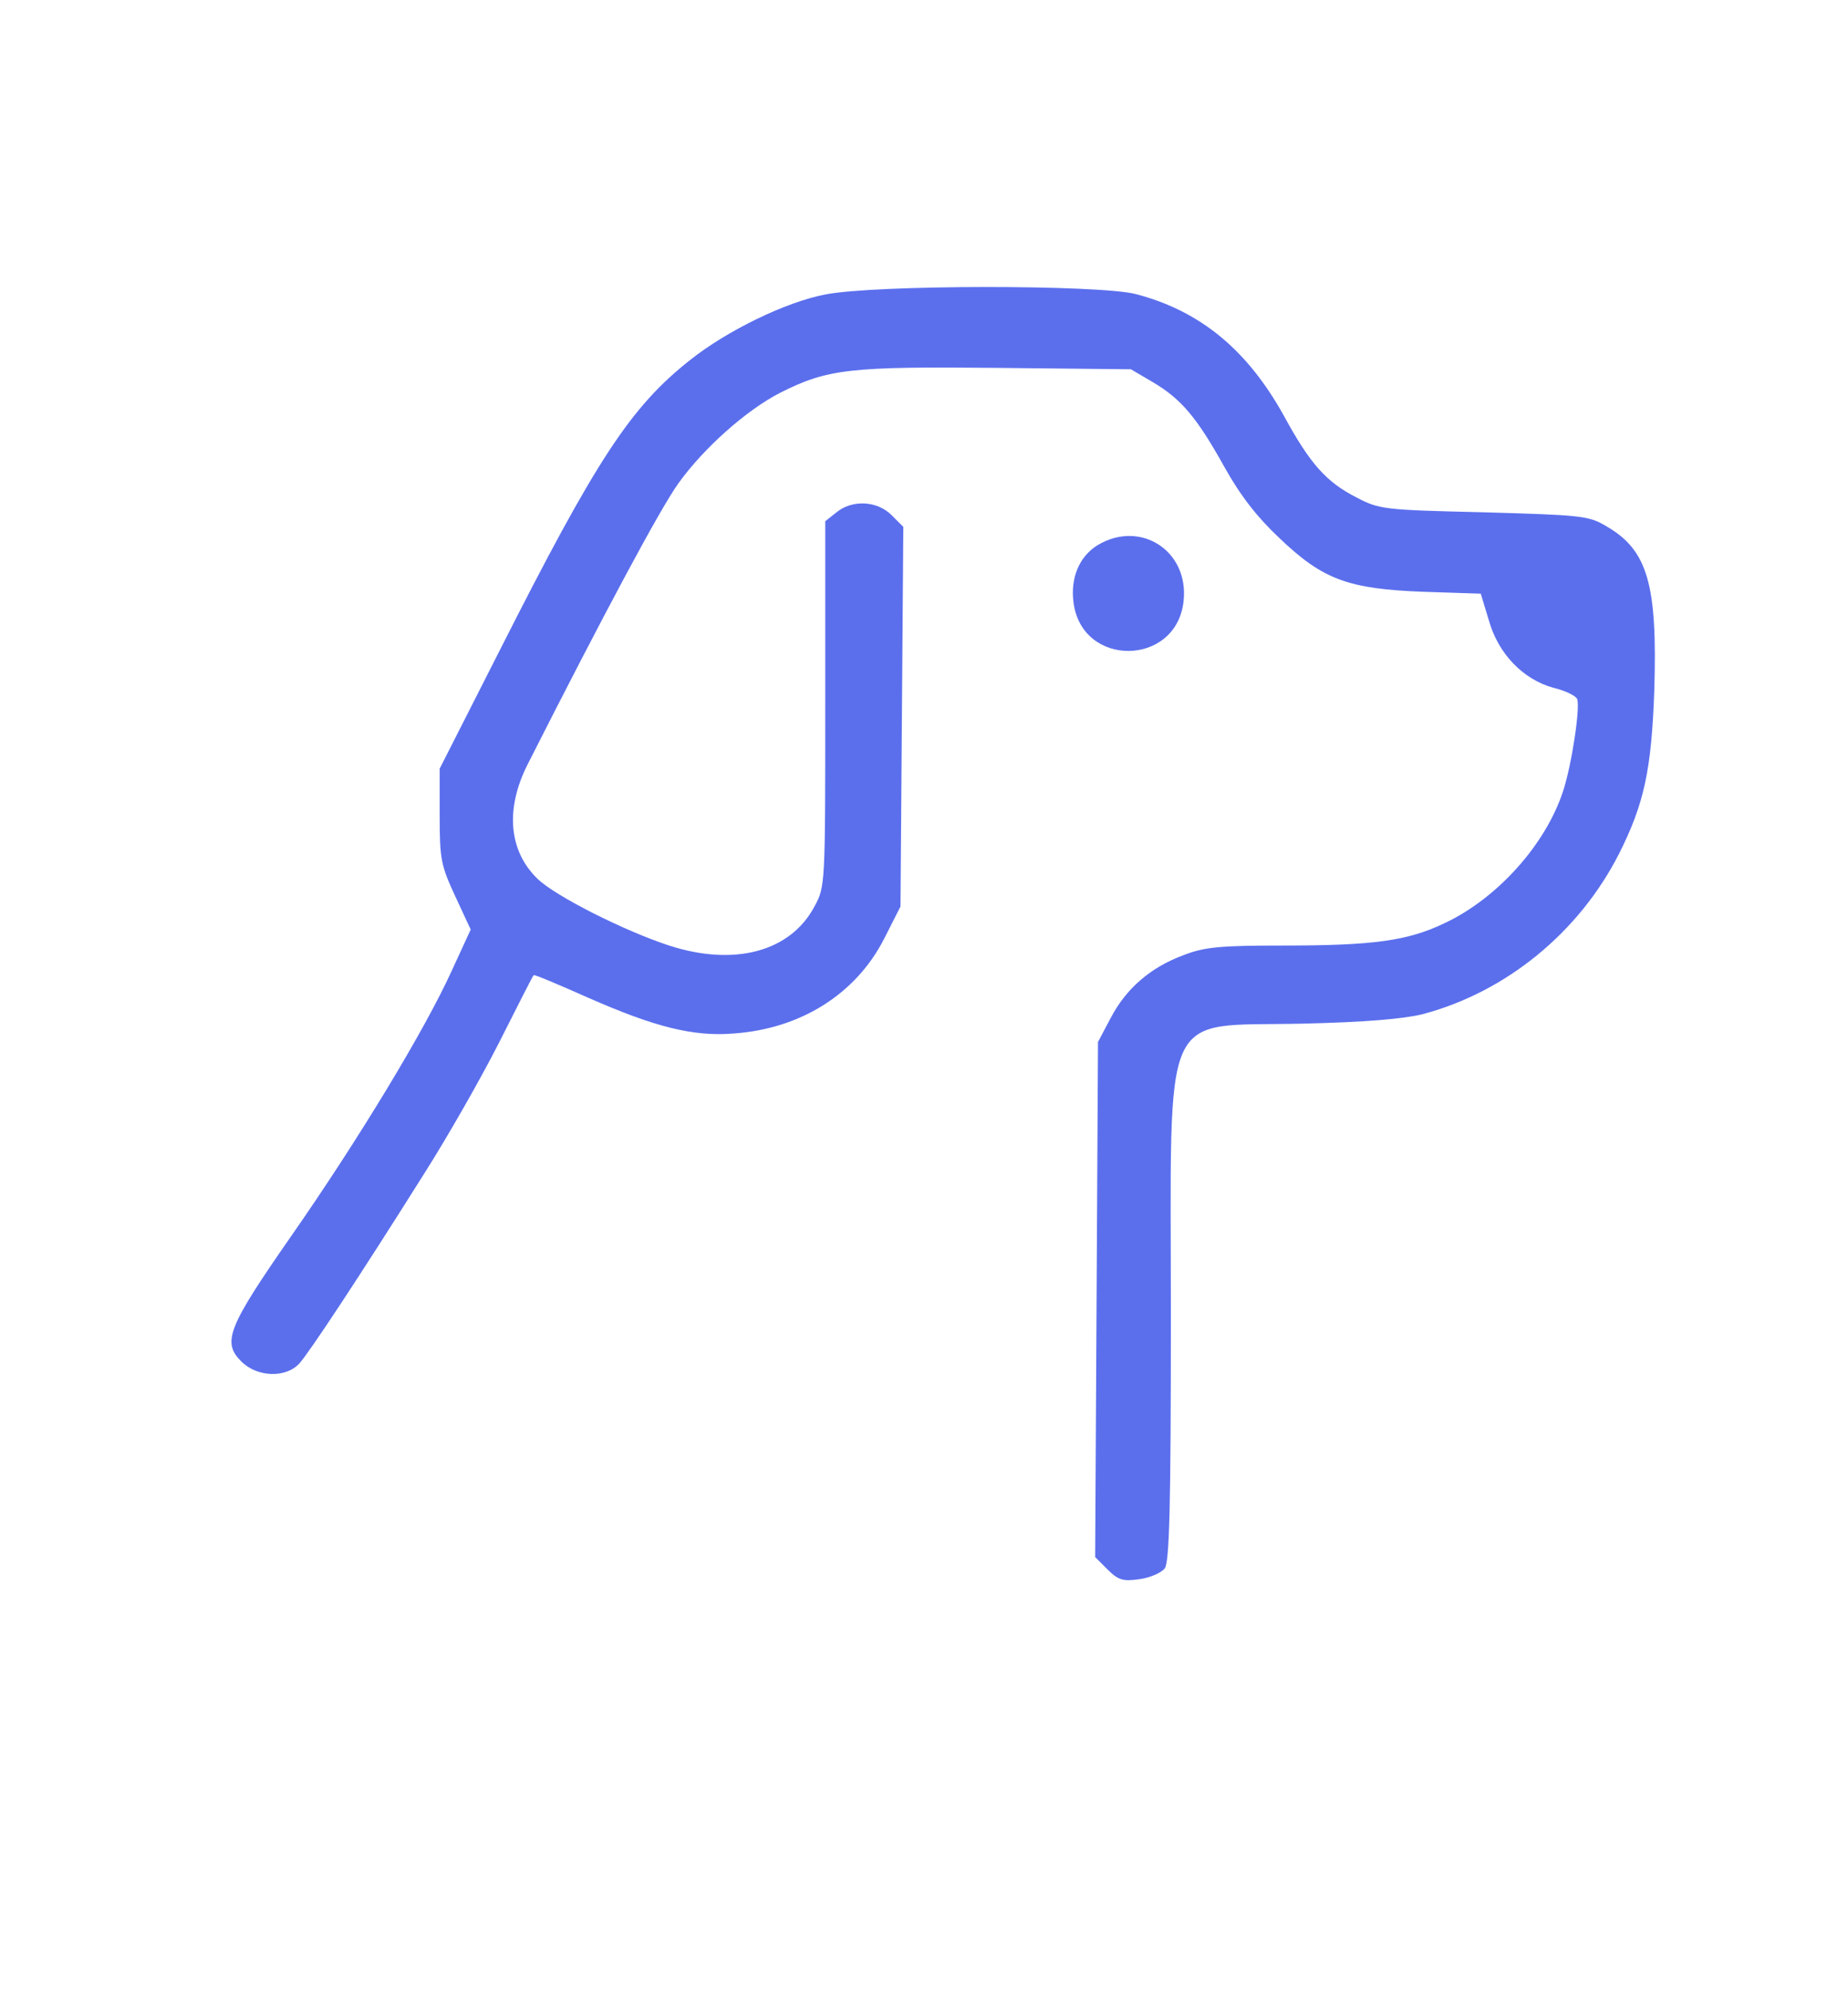 <?xml version="1.0" standalone="no"?>
<!DOCTYPE svg PUBLIC "-//W3C//DTD SVG 20010904//EN"
 "http://www.w3.org/TR/2001/REC-SVG-20010904/DTD/svg10.dtd">
<svg version="1.0" xmlns="http://www.w3.org/2000/svg"
 width="393pt" height="423pt" viewBox="0 0 393 423"
 preserveAspectRatio="xMidYMid meet">

<g transform="translate(0,423) scale(0.1,-0.1)"
fill="#5B6FED" stroke="none">
<path d="M1755 3604 c-84 -16 -209 -77 -287 -139 -127 -100 -200 -212 -404
-615 l-129 -254 0 -101 c0 -92 3 -105 33 -170 l33 -71 -41 -89 c-57 -125 -198
-358 -341 -563 -135 -194 -147 -225 -106 -266 34 -34 95 -36 124 -4 22 25 126
182 265 403 49 77 121 203 160 280 39 77 71 141 73 142 1 2 53 -20 116 -48
141 -62 223 -83 309 -76 143 10 260 84 320 201 l35 69 3 403 3 404 -25 25
c-31 31 -84 33 -117 6 l-24 -19 0 -389 c0 -384 0 -388 -23 -430 -51 -96 -170
-128 -309 -83 -95 31 -242 105 -280 142 -61 59 -69 148 -21 243 160 316 282
544 321 598 54 75 144 155 216 192 101 51 149 56 460 53 l286 -3 46 -27 c61
-36 94 -75 153 -181 34 -61 70 -107 117 -151 92 -88 146 -108 306 -114 l122
-4 17 -56 c20 -72 73 -126 137 -144 26 -6 48 -17 51 -24 7 -18 -12 -142 -30
-196 -37 -113 -139 -227 -251 -280 -79 -38 -151 -48 -345 -48 -132 0 -166 -3
-210 -20 -71 -26 -123 -71 -156 -134 l-27 -51 -3 -548 -3 -547 26 -26 c23 -23
33 -26 68 -21 23 3 47 14 54 23 10 14 13 130 13 538 0 669 -25 613 280 620
133 3 214 10 255 20 178 47 333 174 418 341 54 107 69 180 75 346 7 228 -14
300 -103 351 -37 22 -54 23 -260 29 -212 5 -222 6 -271 32 -63 32 -98 71 -153
172 -78 141 -178 224 -316 260 -79 20 -555 20 -660 -1z"/>
<path d="M2334 3071 c-39 -24 -58 -70 -51 -122 18 -139 219 -136 234 3 12 107
-92 174 -183 119z"/>
</g>
</svg>
